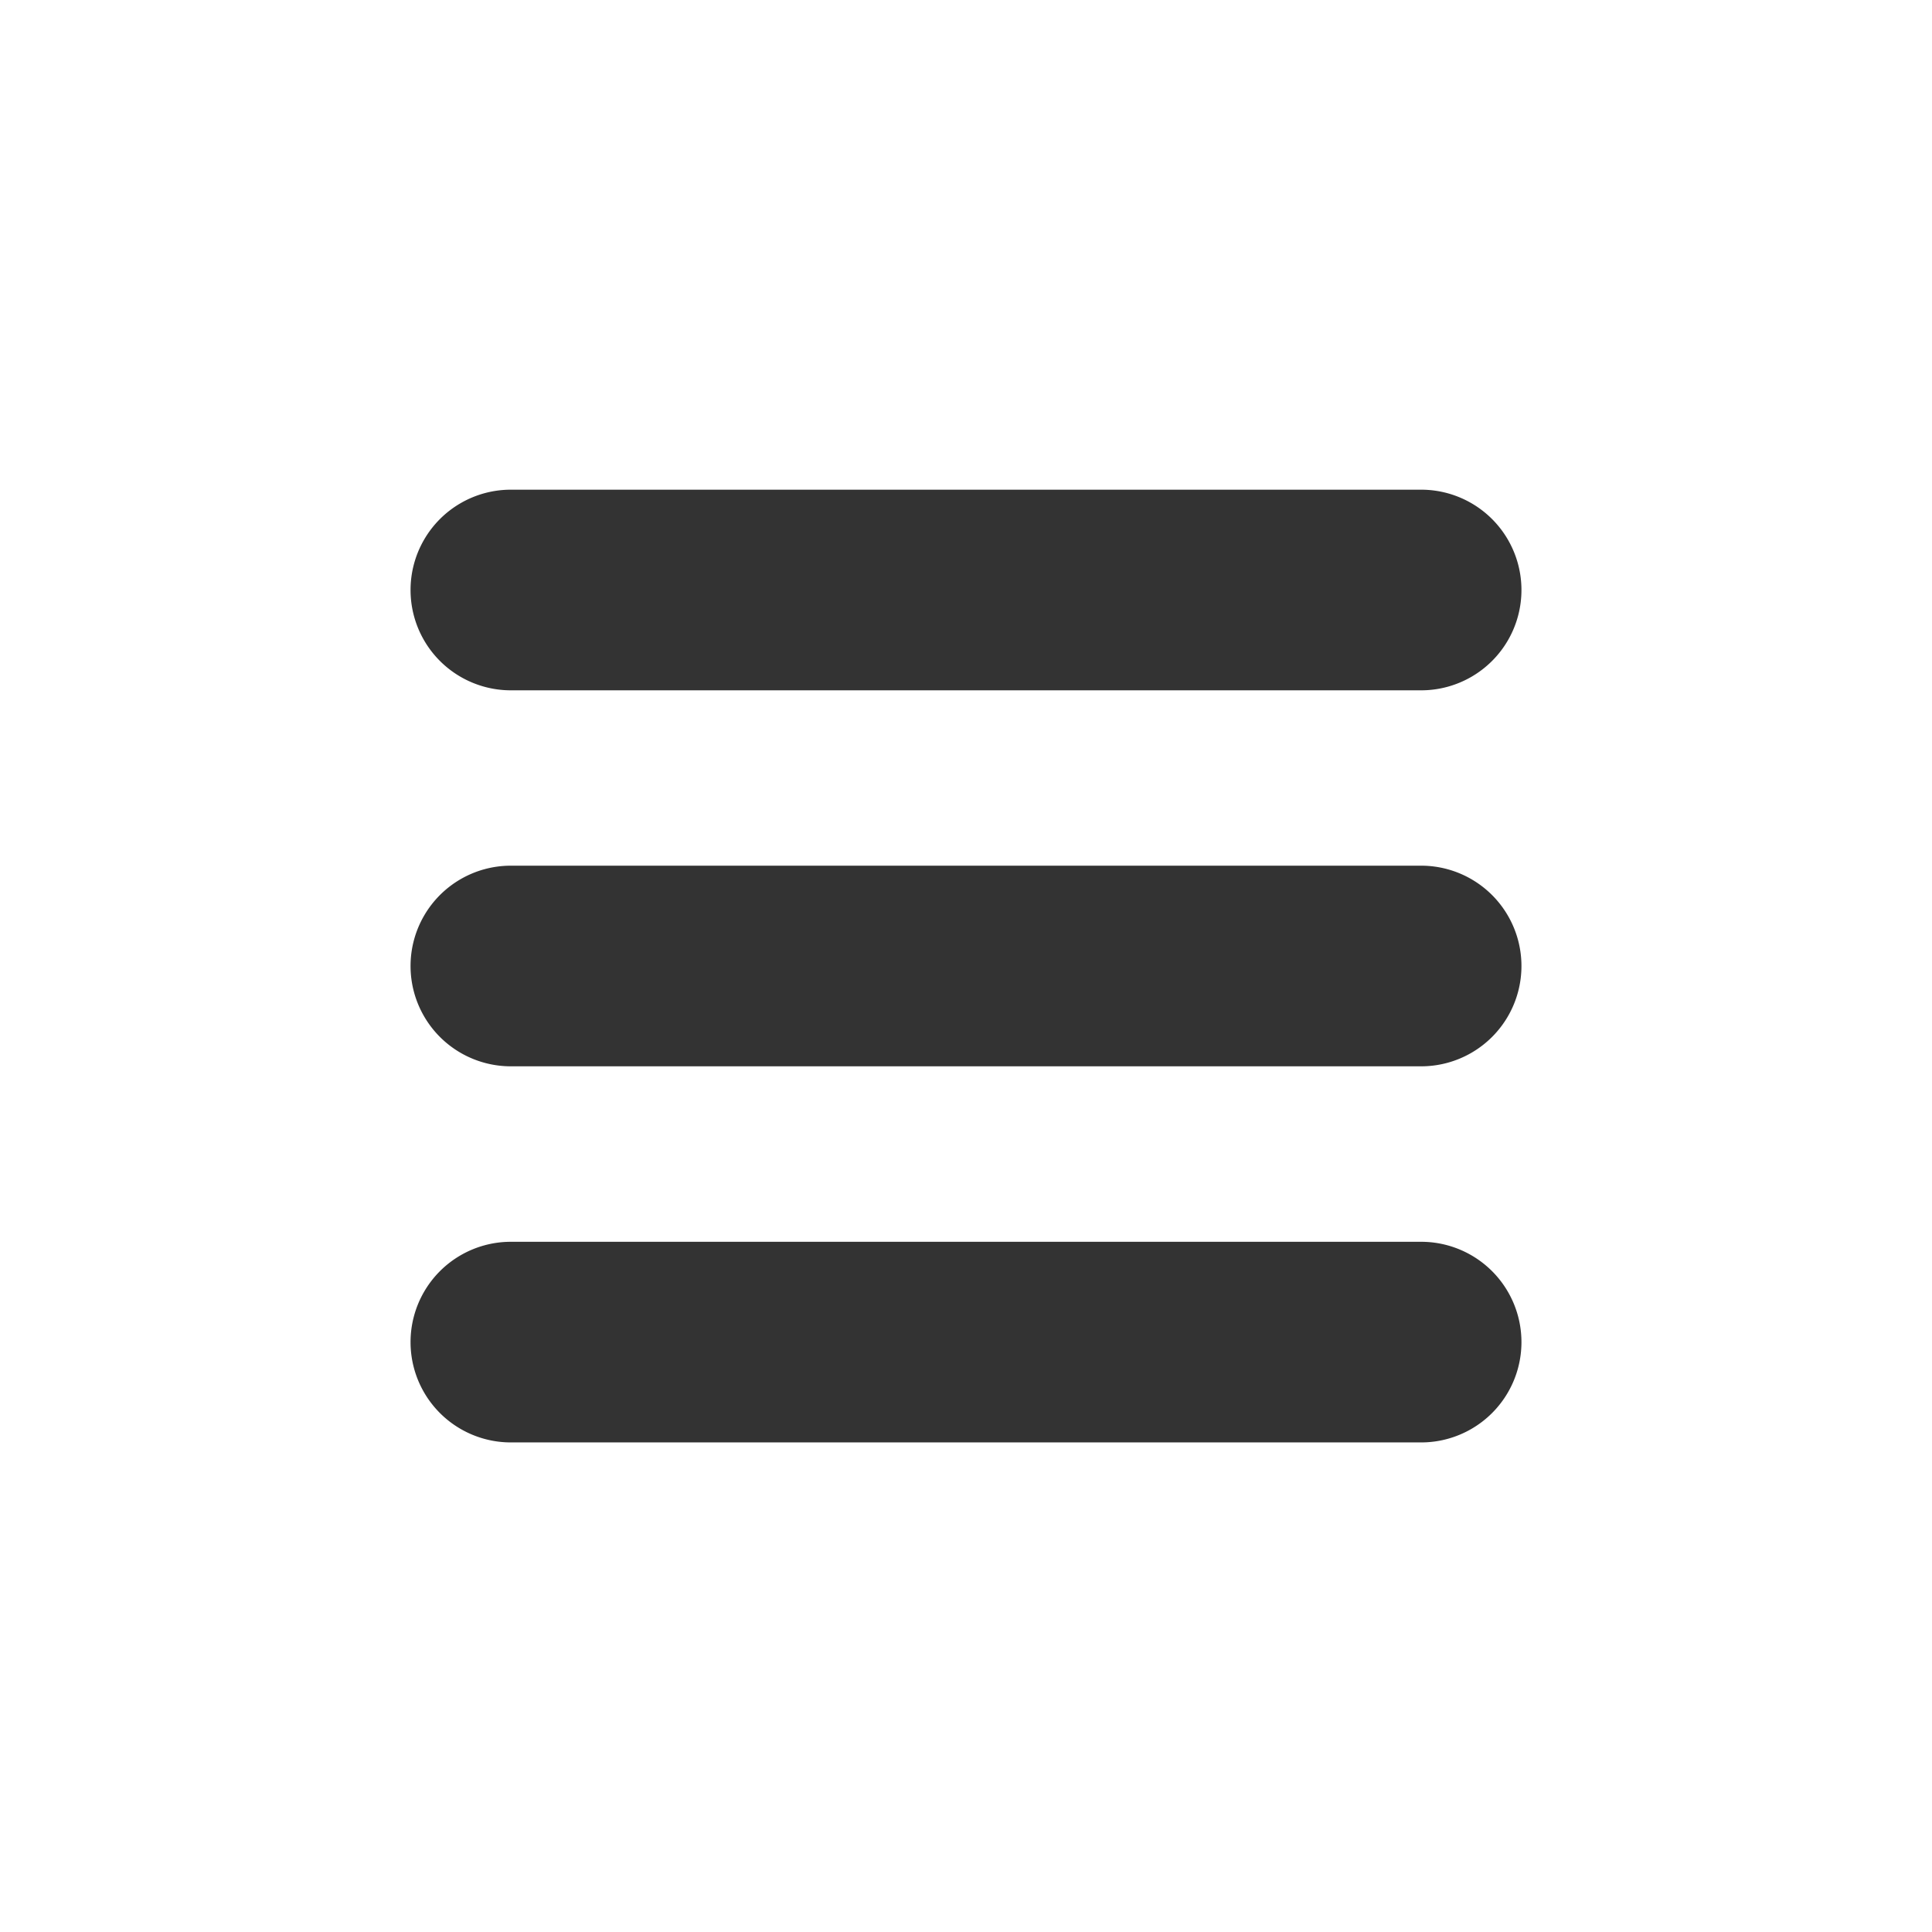 <?xml version="1.0" standalone="no"?><!DOCTYPE svg PUBLIC "-//W3C//DTD SVG 1.1//EN" "http://www.w3.org/Graphics/SVG/1.1/DTD/svg11.dtd"><svg class="icon" width="32px" height="32.00px" viewBox="0 0 1024 1024" version="1.1" xmlns="http://www.w3.org/2000/svg"><path fill="#333333" d="M270.769 365.883h482.462a53.169 53.169 0 0 0 0-106.338h-482.462a53.169 53.169 0 0 0 0 106.338z"  /><path fill="#333333" d="M753.231 658.176h-482.462a53.169 53.169 0 1 0 0 106.338h482.462a53.169 53.169 0 0 0 0-106.338z"  /><path fill="#333333" d="M753.231 458.831h-482.462a53.169 53.169 0 1 0 0 106.338h482.462a53.169 53.169 0 0 0 0-106.338z"  /></svg>